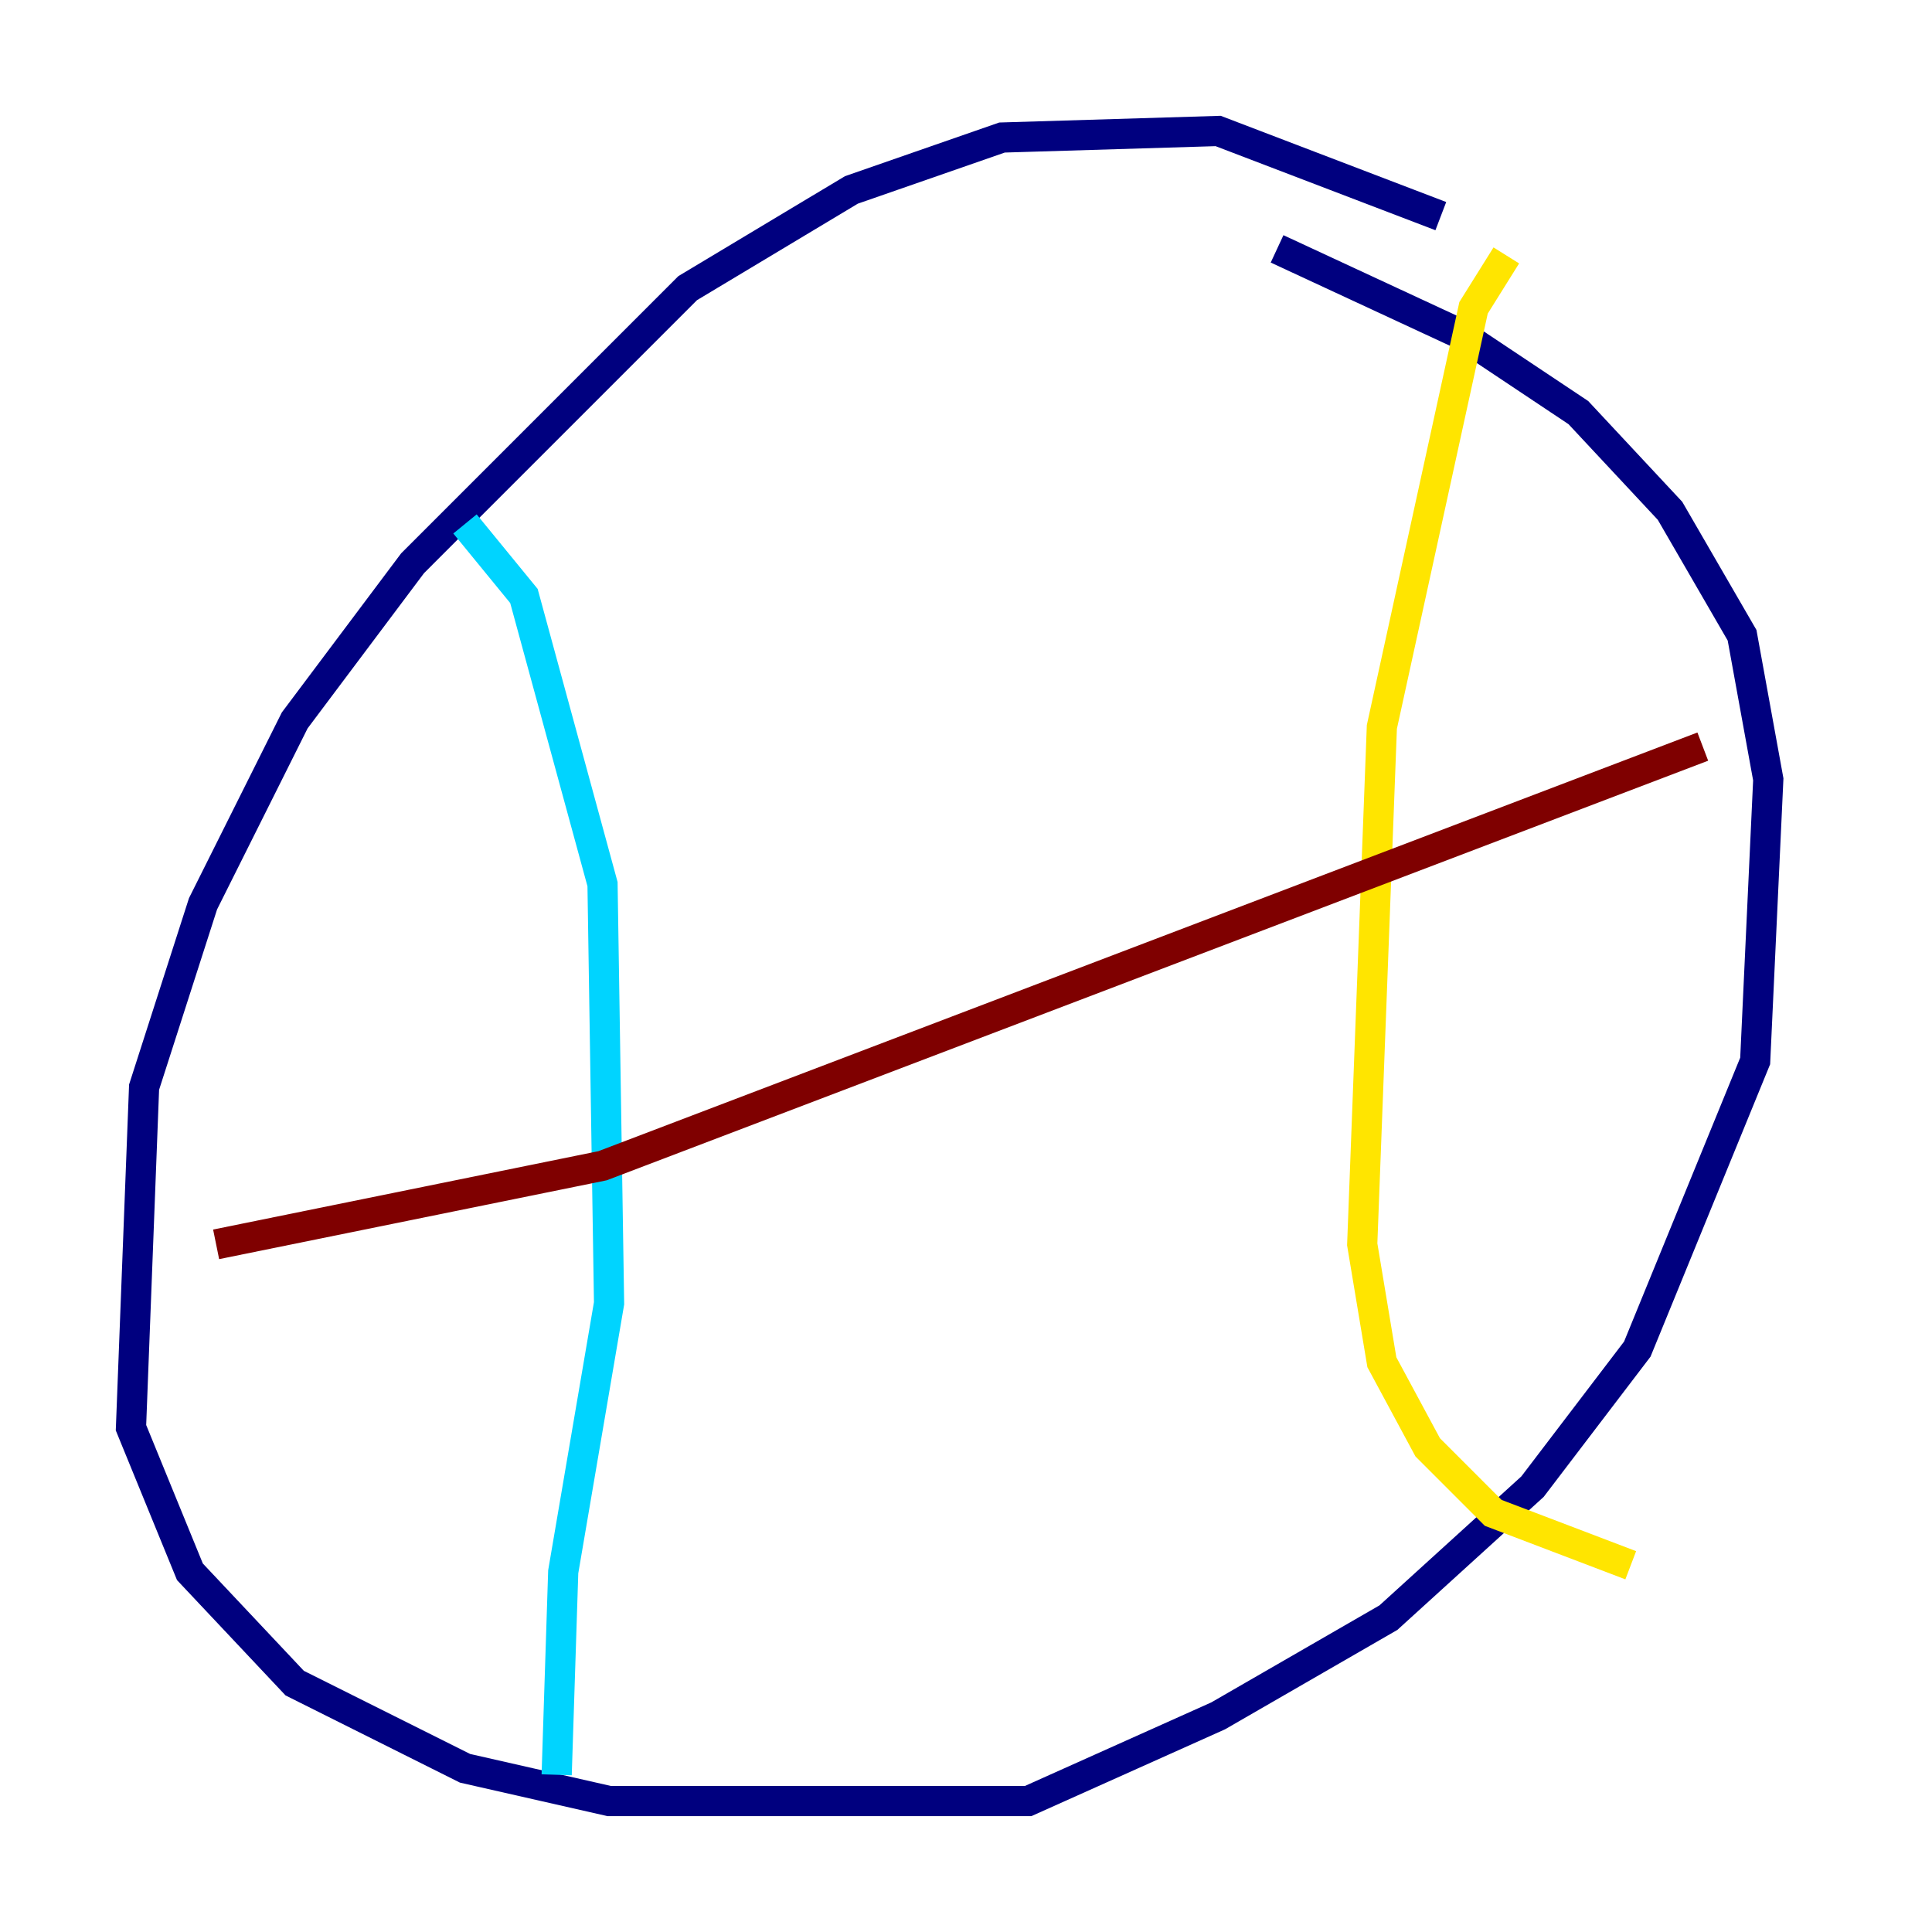 <?xml version="1.0" encoding="utf-8" ?>
<svg baseProfile="tiny" height="128" version="1.2" viewBox="0,0,128,128" width="128" xmlns="http://www.w3.org/2000/svg" xmlns:ev="http://www.w3.org/2001/xml-events" xmlns:xlink="http://www.w3.org/1999/xlink"><defs /><polyline fill="none" points="95.458,14.319 80.705,8.678 66.386,9.112 56.407,12.583 45.559,19.091 27.336,37.315 19.525,47.729 13.451,59.878 9.546,72.027 8.678,94.59 12.583,104.136 19.525,111.512 30.807,117.153 40.352,119.322 68.122,119.322 80.705,113.681 91.986,107.173 101.532,98.495 108.475,89.383 116.285,70.291 117.153,51.634 115.417,42.088 110.644,33.844 104.57,27.336 96.759,22.129 84.61,16.488" stroke="#00007f" stroke-width="2" /><polyline fill="none" points="30.807,34.712 34.712,39.485 39.919,58.576 40.352,86.346 37.315,104.136 36.881,117.586" stroke="#00d4ff" stroke-width="2" /><polyline fill="none" points="99.797,16.922 97.627,20.393 91.552,48.163 90.251,82.441 91.552,90.251 94.59,95.891 98.929,100.231 108.041,103.702" stroke="#ffe500" stroke-width="2" /><polyline fill="none" points="14.319,82.441 39.919,77.234 112.814,49.464" stroke="#7f0000" stroke-width="2" /></svg>